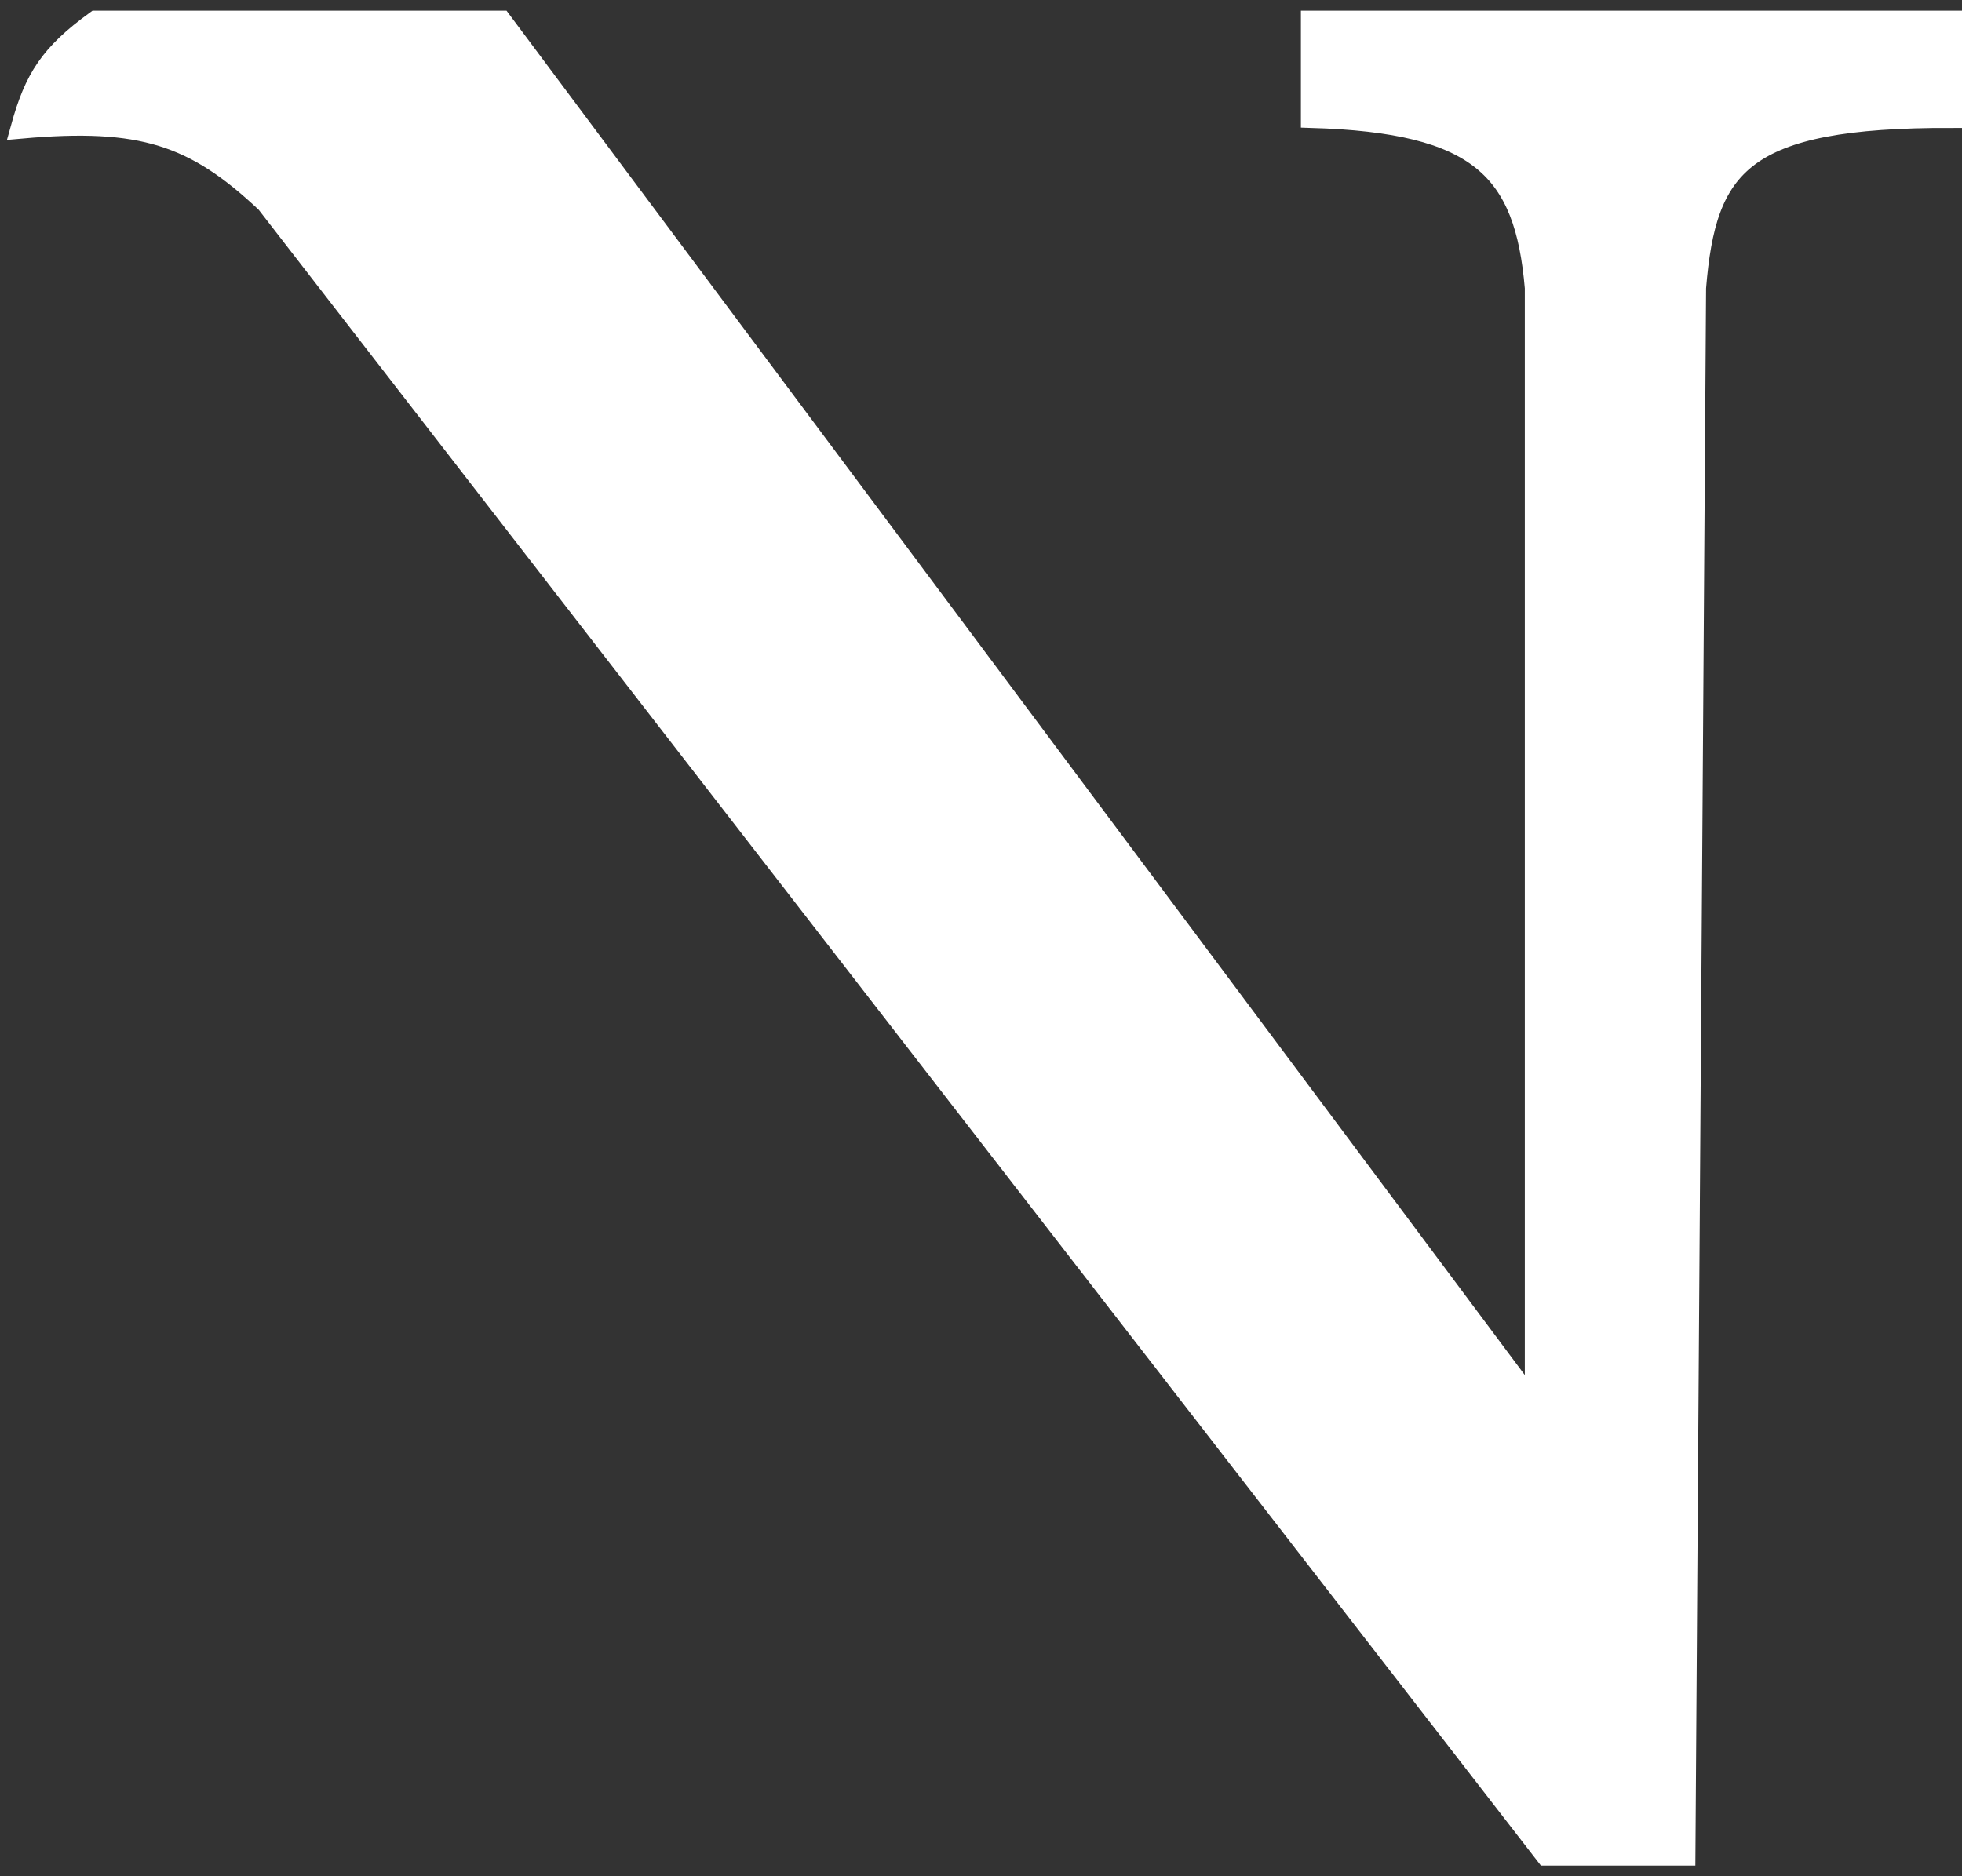 <svg xmlns="http://www.w3.org/2000/svg" width="92" height="88" viewBox="0 0 92 88" fill="none">
  <rect x="0" y="0" width="92" height="88" fill="#333333" stroke="none"/>
  <path d="M4.5 1C2.358 2.558 1.642 3.679 1 6C6.629 5.501 9.12 6.312 12.5 9.5L72.5 87H79L79.5 13.5C79.971 7.705 81.663 5.476 91.5 5.5V1H61.5V5.5C69.376 5.733 71.523 7.926 72 13.5V66L23.5 1H4.5Z" fill="white" stroke="white"/>
</svg>
